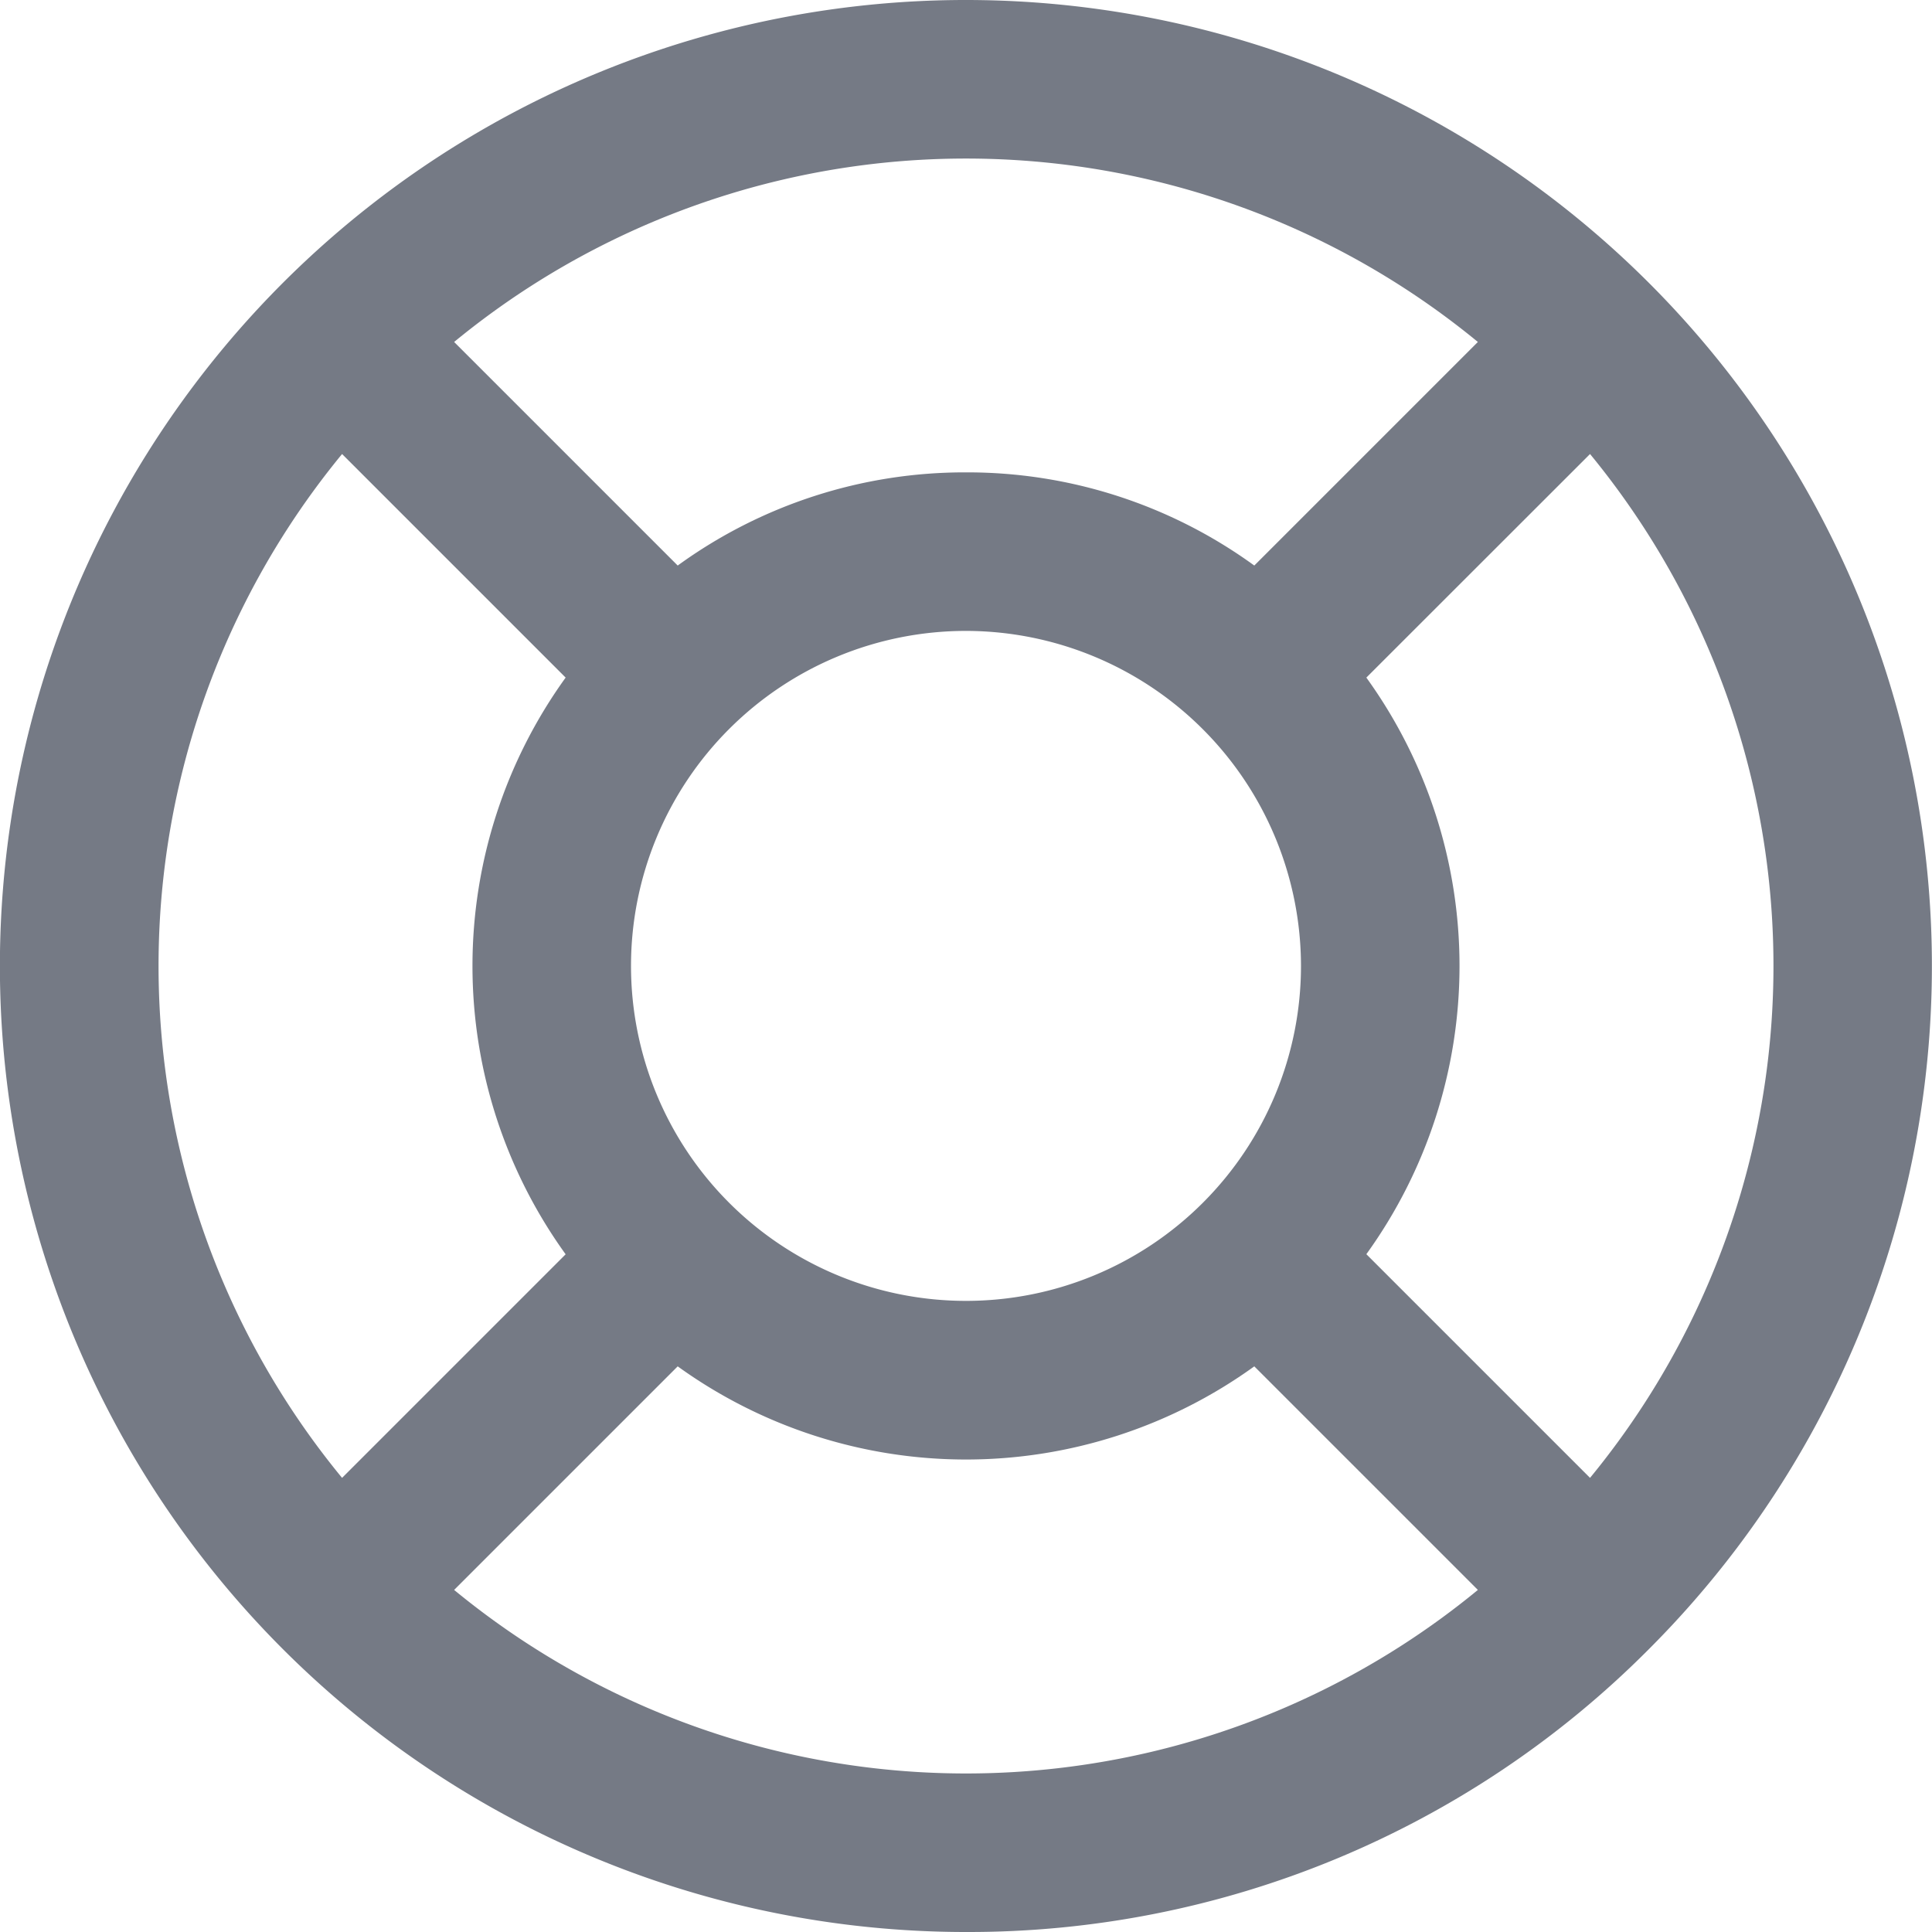 <svg xmlns="http://www.w3.org/2000/svg" width="18" height="18" viewBox="0 0 18 18">
  <path id="Path_3579" data-name="Path 3579" d="M135.022,985.981a9,9,0,1,1,6.364-2.637A8.936,8.936,0,0,1,135.022,985.981Zm-4.769-3.187a7.505,7.505,0,0,0,9.538,0l-2.083-2.083a4.59,4.59,0,0,1-5.372,0Zm-1.044-10.583a7.507,7.507,0,0,0,0,9.539l2.083-2.083a4.591,4.591,0,0,1,0-5.373Zm11.627,9.539a7.51,7.51,0,0,0,0-9.539l-2.084,2.083a4.59,4.59,0,0,1,0,5.372Zm-5.814-7.891a3.121,3.121,0,1,0,3.121,3.122A3.125,3.125,0,0,0,135.022,973.859Zm0-1.477a4.547,4.547,0,0,1,2.686.868l2.083-2.083a7.509,7.509,0,0,0-9.538,0l2.083,2.083A4.547,4.547,0,0,1,135.022,972.382Z" transform="translate(-126.022 -967.981)" fill="#757a85"/>
</svg>
